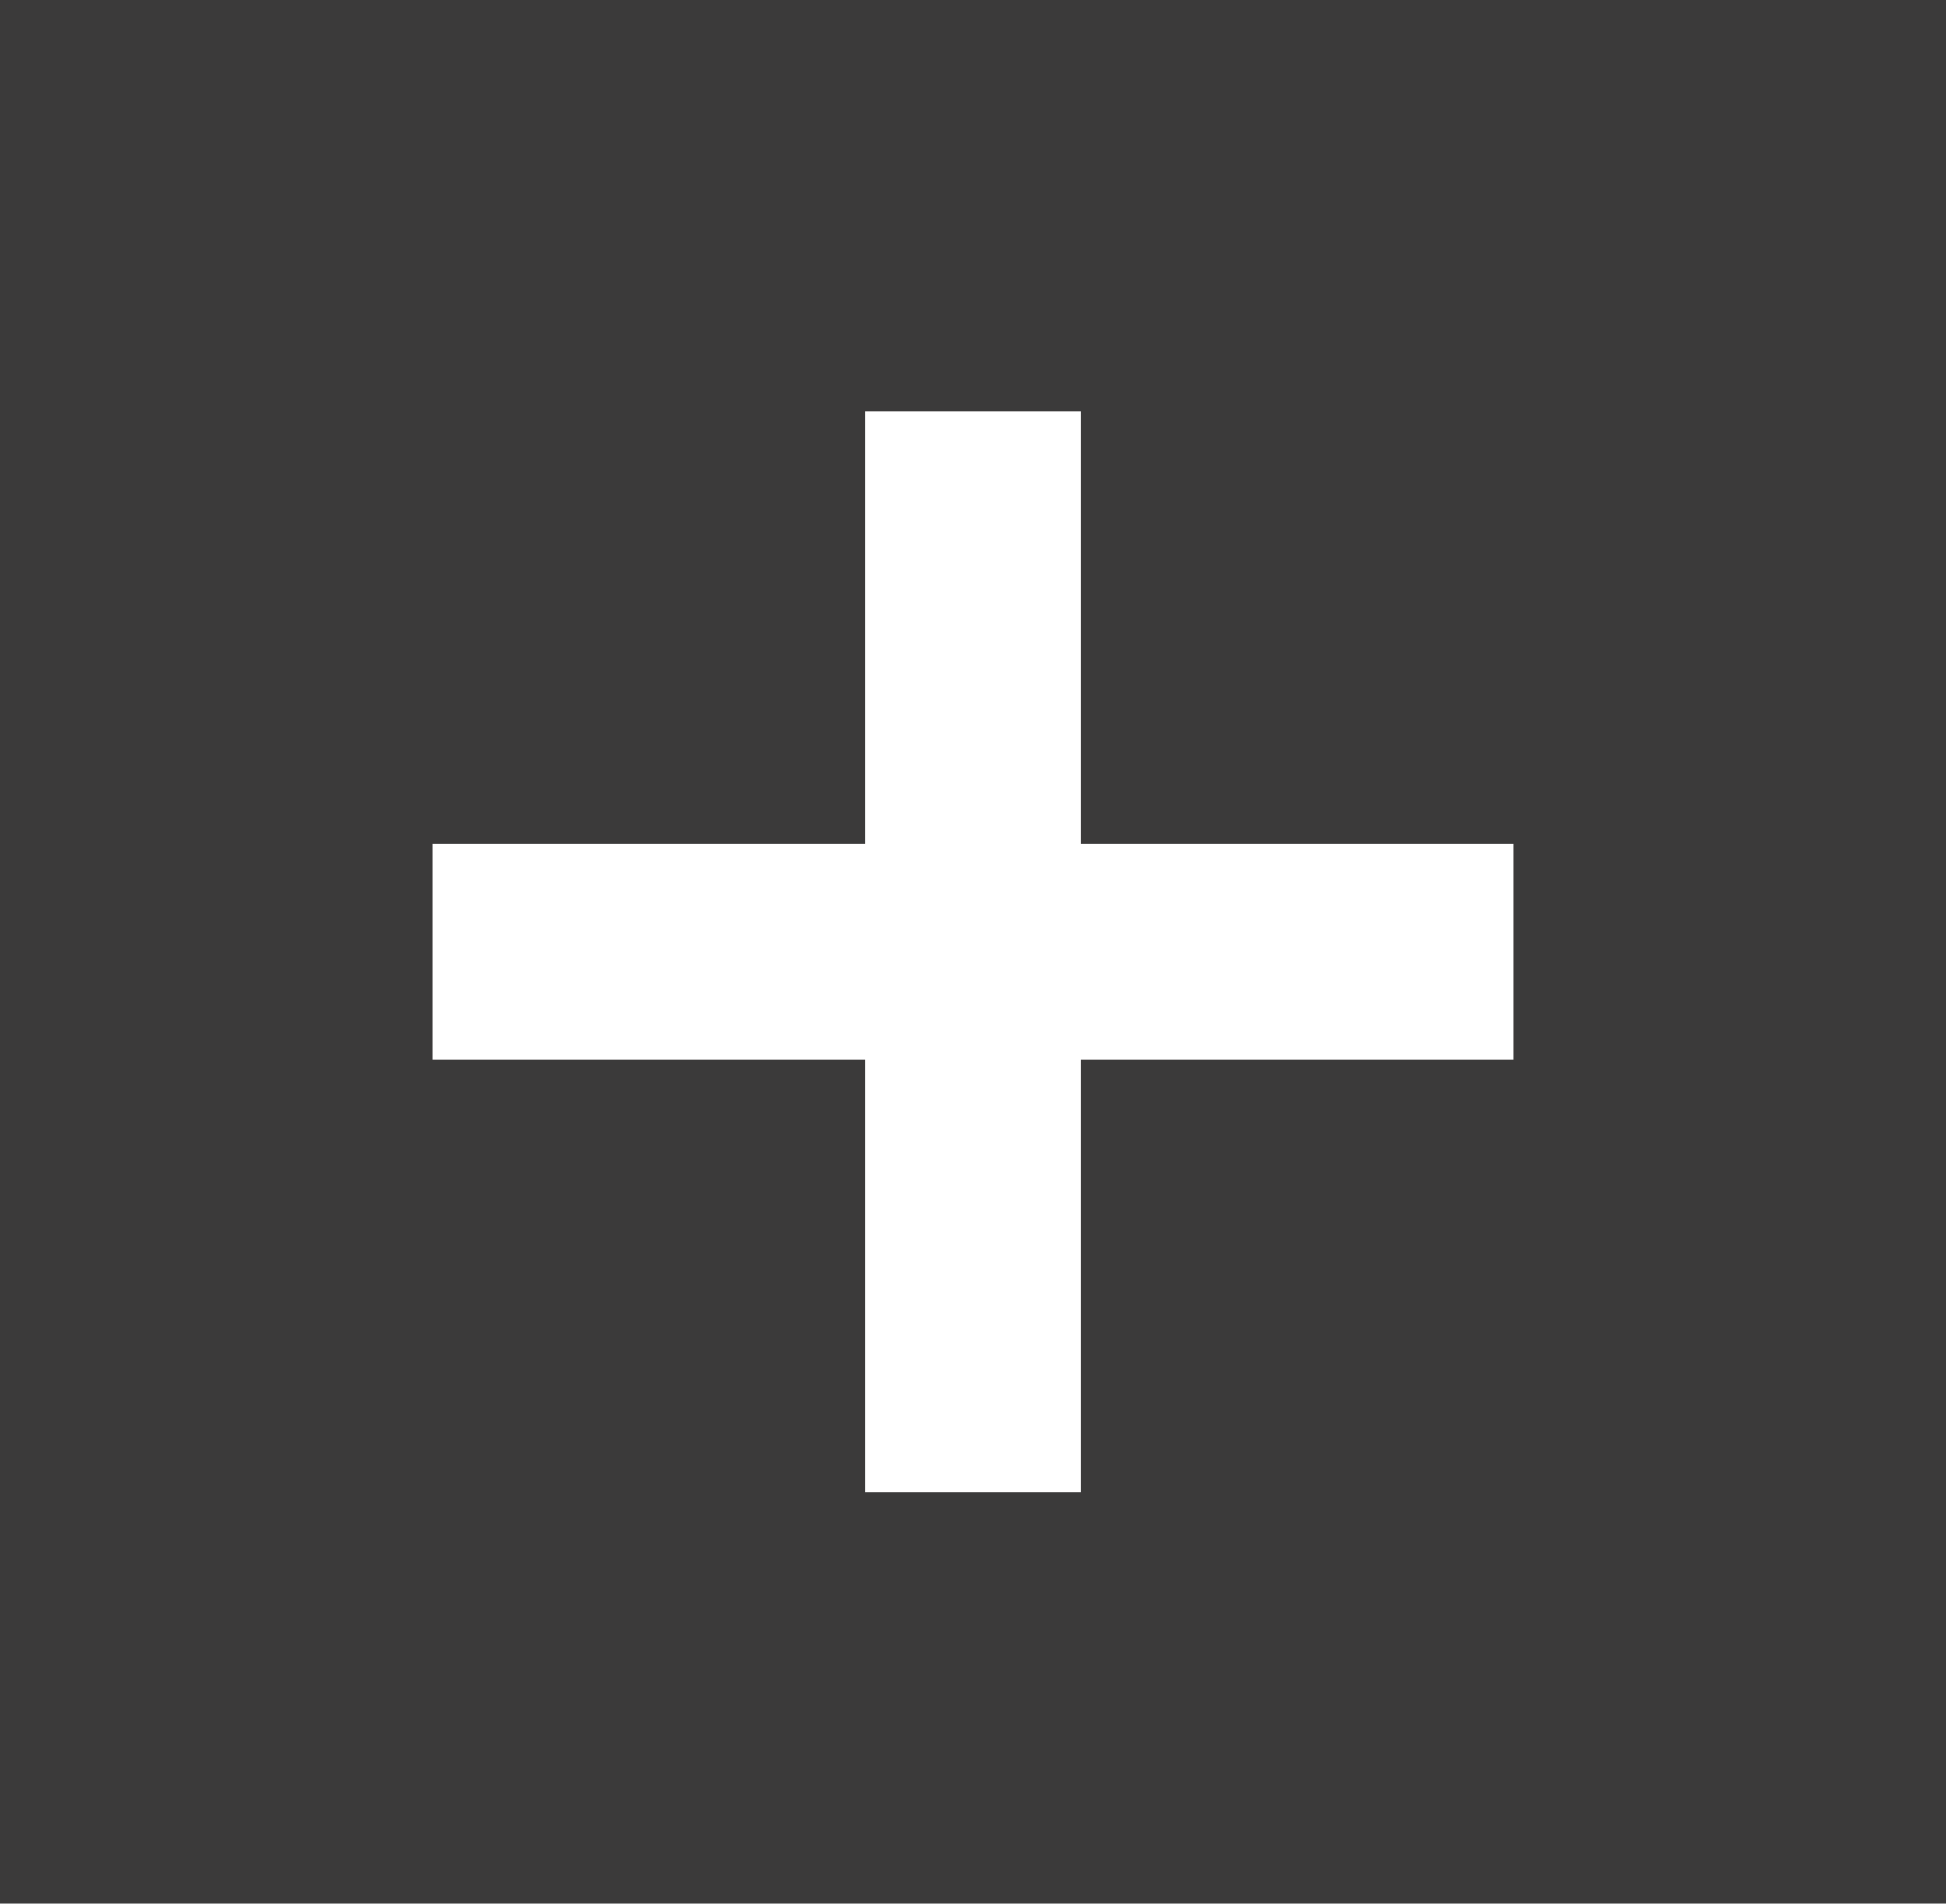 <?xml version="1.0" encoding="utf-8"?>
<!-- Generator: Adobe Illustrator 23.0.2, SVG Export Plug-In . SVG Version: 6.00 Build 0)  -->
<svg version="1.1" id="Capa_1" xmlns="http://www.w3.org/2000/svg" xmlns:xlink="http://www.w3.org/1999/xlink" x="0px" y="0px"
	 viewBox="0 0 459 449" style="enable-background:new 0 0 459 449;" xml:space="preserve">
<style type="text/css">
	.st0{fill:#3B3A3A;}
</style>
<g>
	<g id="add-box">
		<path class="st0" d="M0,0v449h459V0H0z M357,250H255v102h-51V250H102v-51h102V97h51v102h102V250z"/>
	</g>
</g>
</svg>
